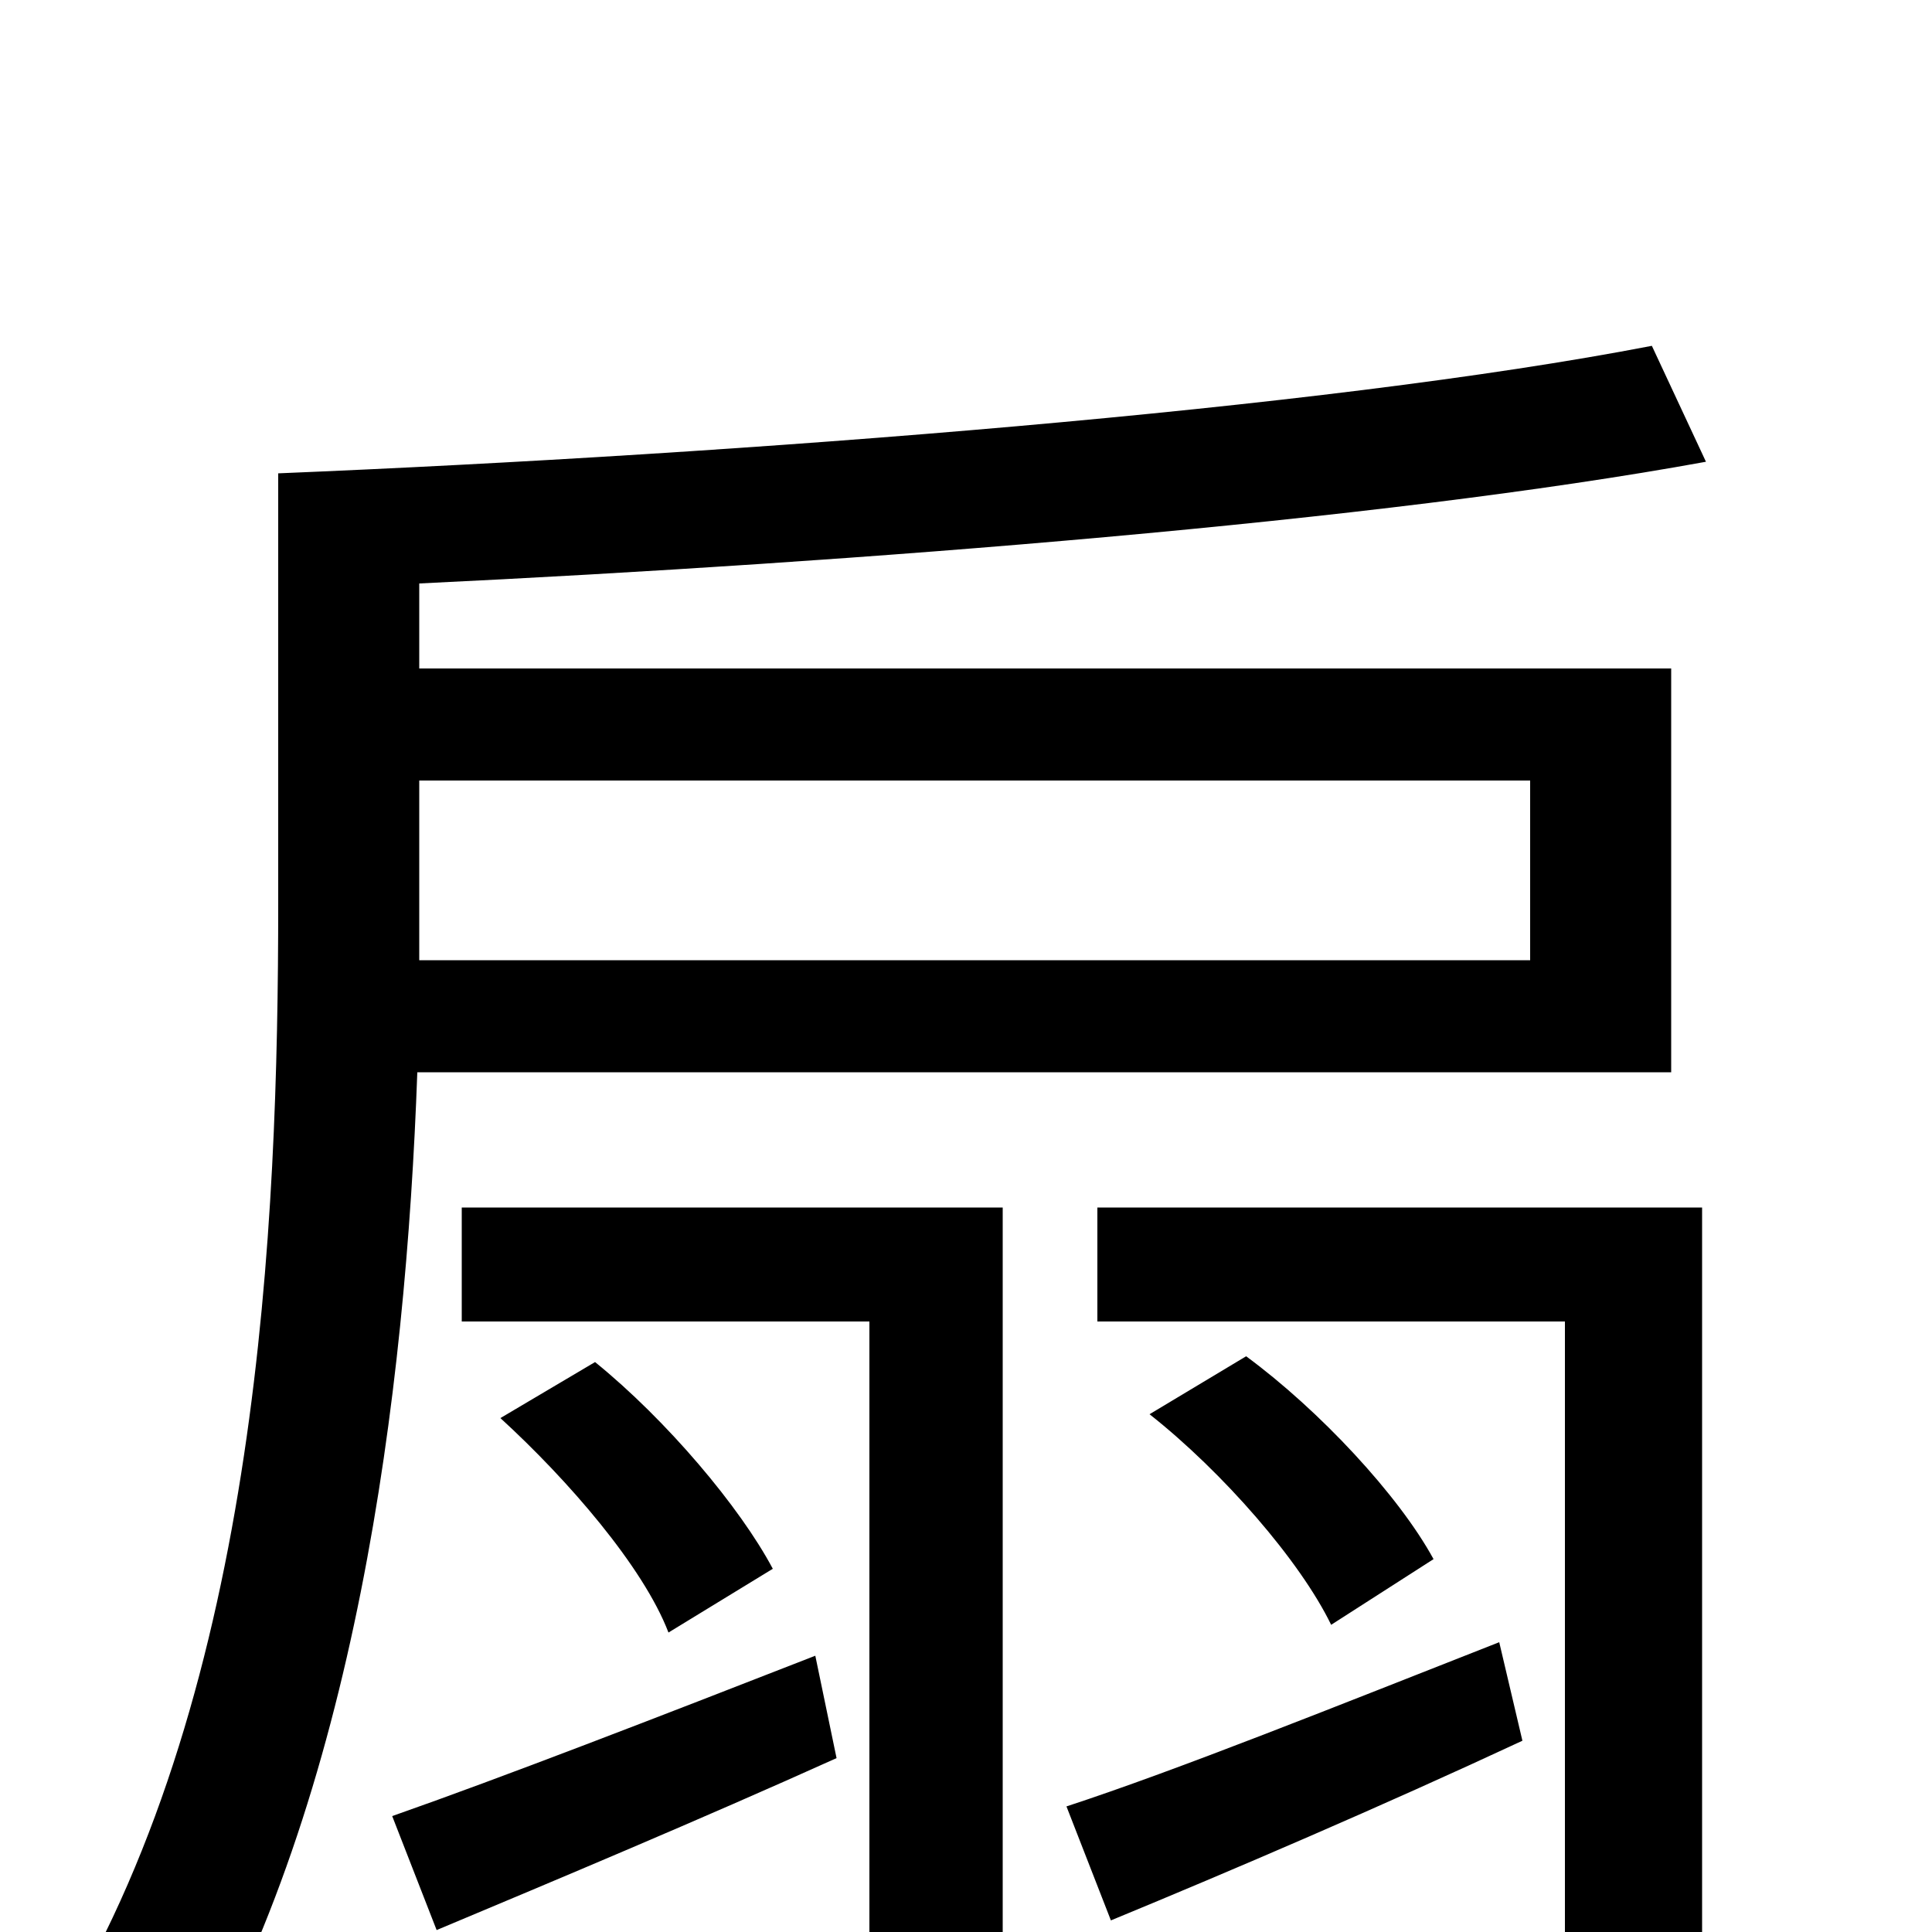 <svg xmlns="http://www.w3.org/2000/svg" viewBox="0 -1000 1000 1000">
	<path fill="#000000" d="M792 -596V-503H217V-532V-596ZM865 -445V-654H217V-698C446 -709 713 -730 883 -761L855 -821C684 -788 386 -765 144 -755V-532C144 -366 134 -128 32 42C50 48 83 67 96 80C184 -70 210 -278 216 -445ZM422 -143C340 -111 260 -80 203 -60L226 -1C288 -27 362 -58 433 -90ZM400 -188C383 -220 345 -265 308 -295L259 -266C294 -234 333 -189 346 -155ZM519 -375H239V-316H450V3C450 14 446 18 434 18C424 18 384 18 342 17C350 35 361 60 364 78C424 78 463 78 487 67C512 56 519 39 519 4ZM776 -150C692 -117 610 -84 552 -65L575 -6C638 -32 715 -65 788 -99ZM742 -193C724 -226 683 -270 645 -298L595 -268C633 -238 673 -192 689 -159ZM881 -375H568V-316H810V1C810 13 806 16 794 16C783 17 742 17 698 16C707 34 717 59 720 78C783 78 822 77 847 66C873 55 881 38 881 2Z"/>
</svg>